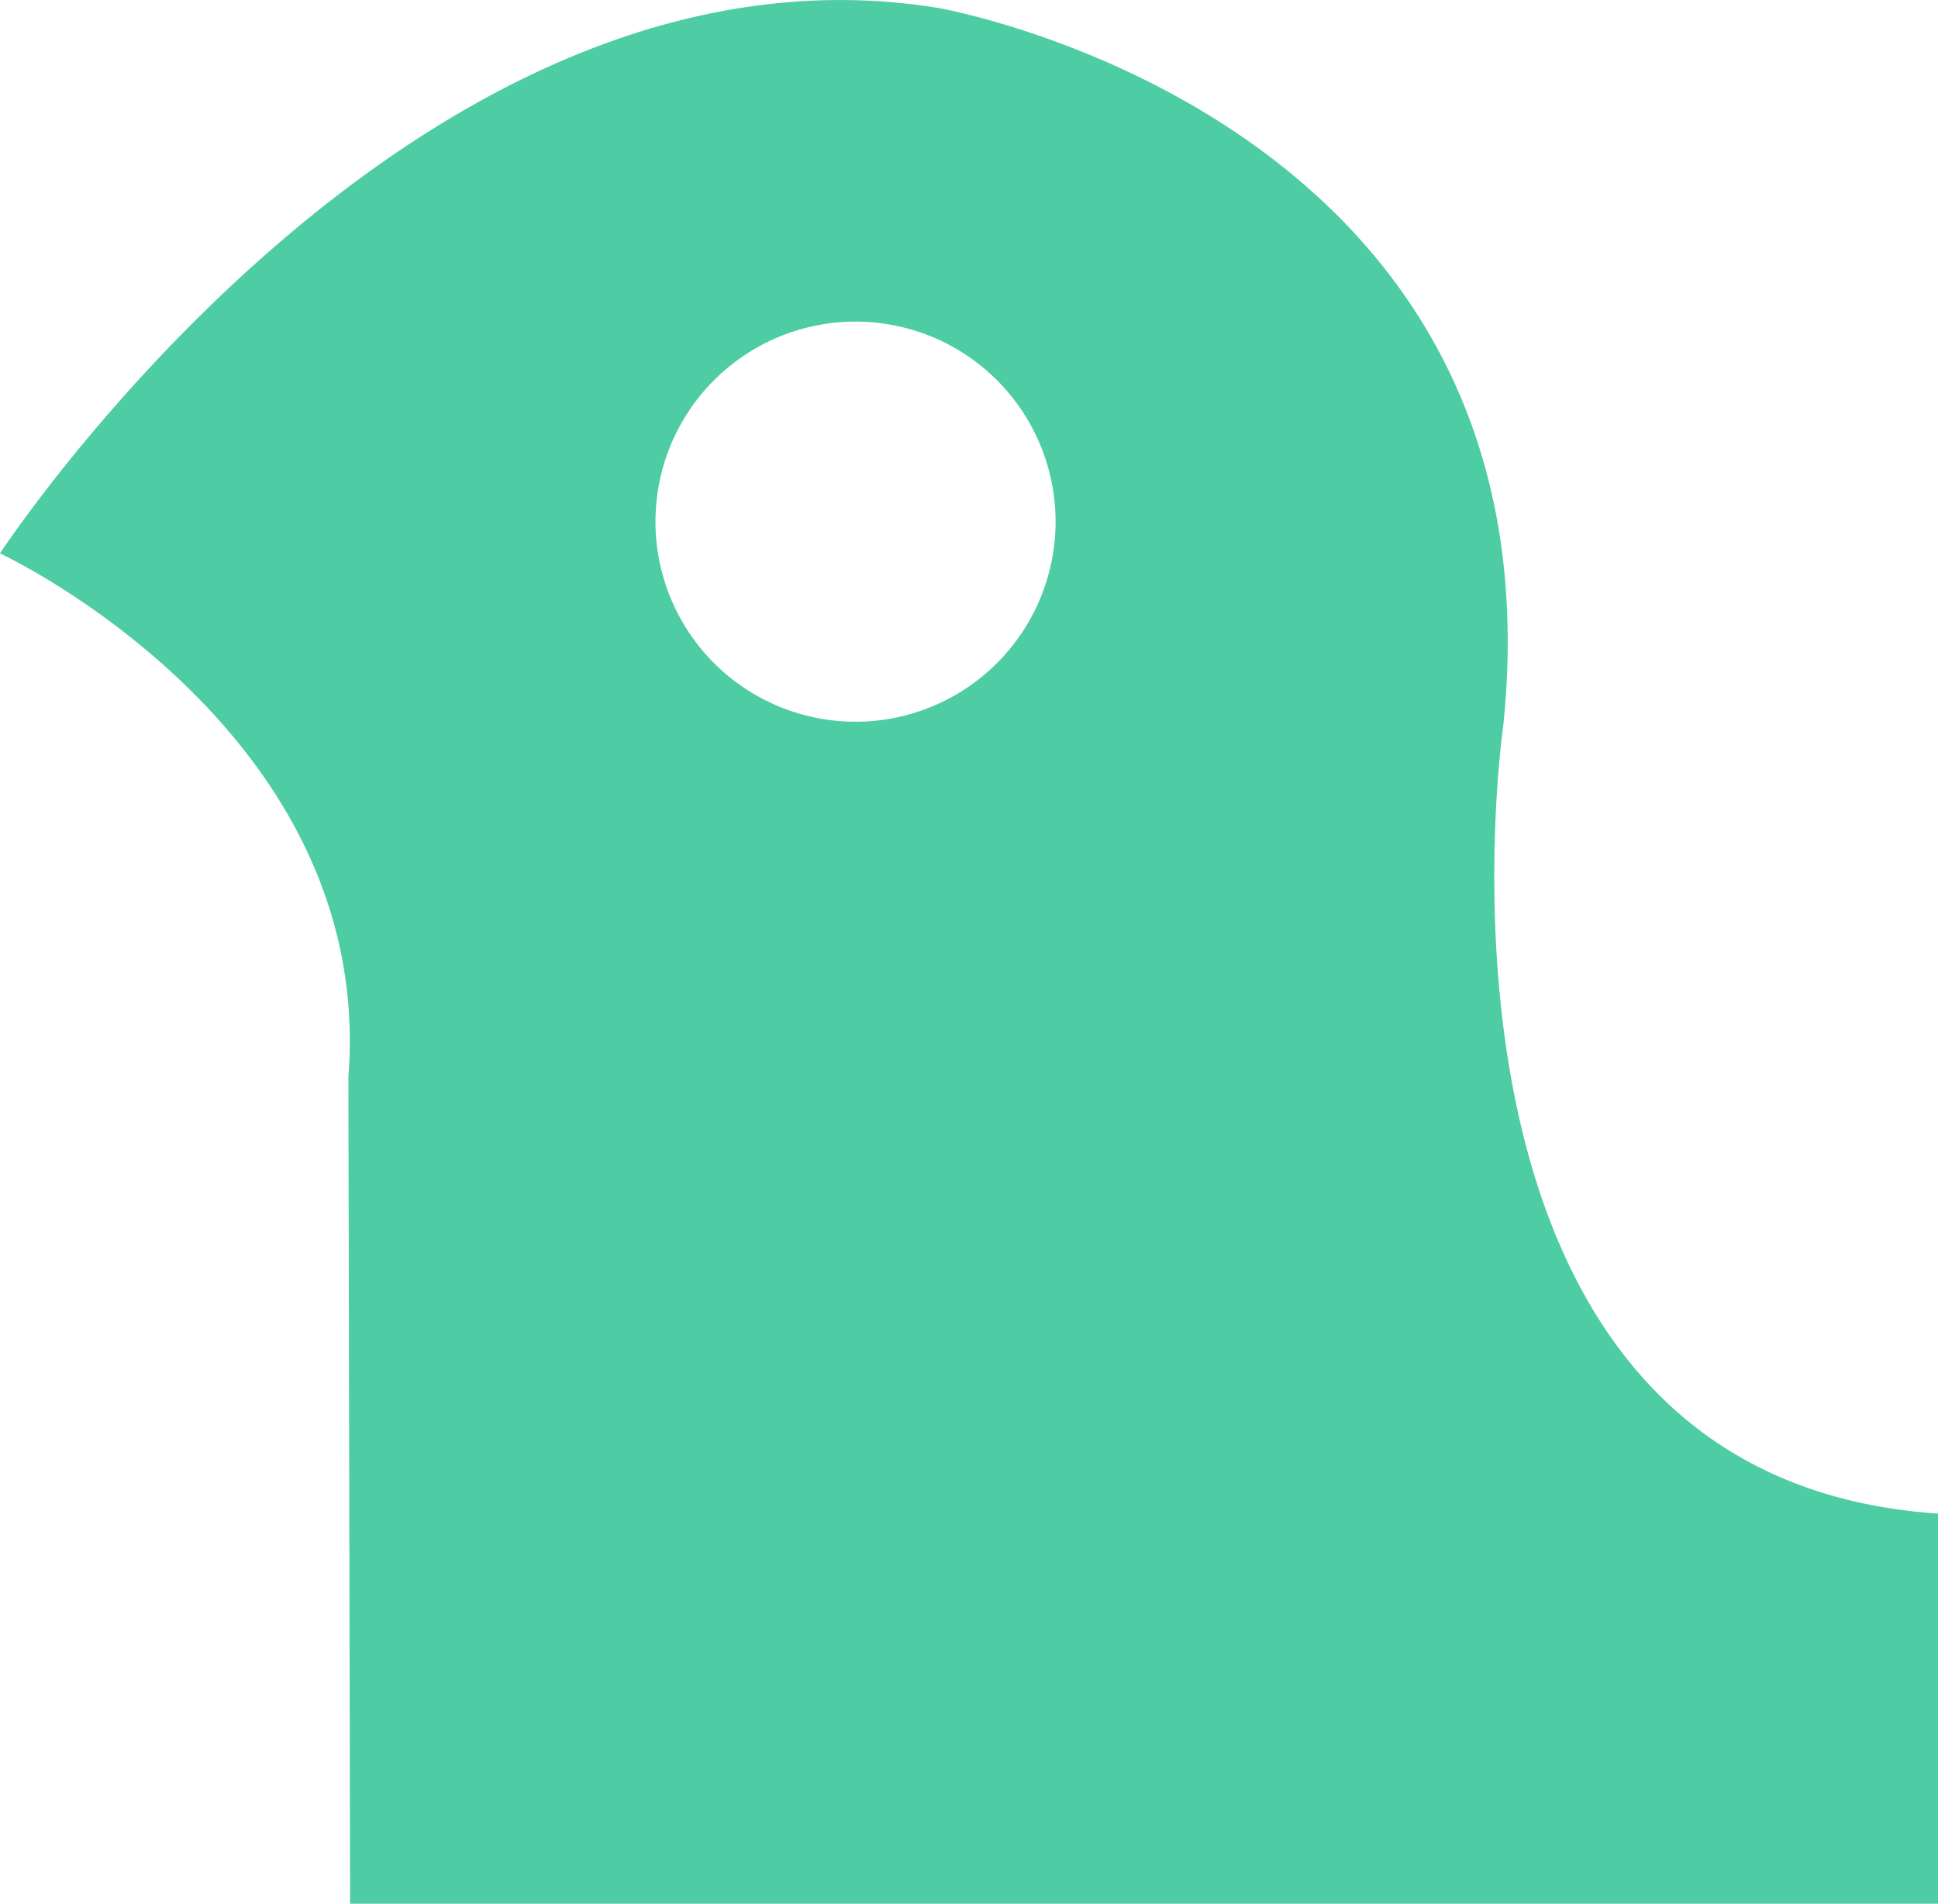 <svg xmlns="http://www.w3.org/2000/svg" viewBox="0 0 193.75 190.31"><defs><style>.a{fill:#4ecca3;}</style></defs><title>icone_verte</title><path class="a" d="M150.3,72.43C156.51,11.56,93.72.78,93.72.78,41.27-7.65,0,55.32,0,55.32s37.57,17.47,34.83,52.37L35,190.31H193.75v-39C139.3,147.67,150.3,72.43,150.3,72.43Zm-64.77-.28a20,20,0,1,1,20-20A20,20,0,0,1,85.53,72.15Z"/></svg>